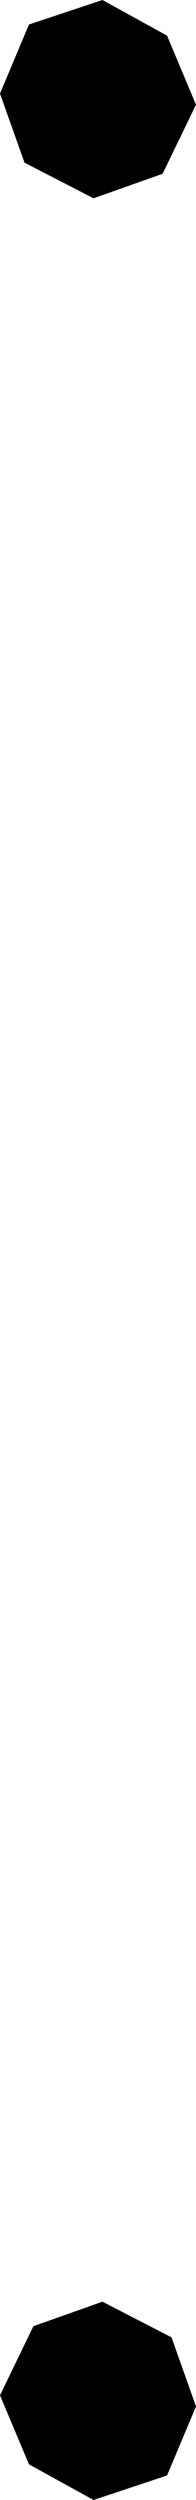<?xml version="1.0" encoding="UTF-8" standalone="no"?>
<svg xmlns:ffdec="https://www.free-decompiler.com/flash" xmlns:xlink="http://www.w3.org/1999/xlink" ffdec:objectType="shape" height="56.1px" width="4.4px" xmlns="http://www.w3.org/2000/svg">
  <g transform="matrix(1.0, 0.0, 0.0, 1.0, -29.8, -3.95)">
    <path d="M34.2 6.3 L33.45 7.85 31.9 8.4 30.35 7.6 29.8 6.05 30.45 4.5 32.1 3.95 33.55 4.75 34.2 6.3" fill="#000000" fill-rule="evenodd" stroke="none"/>
    <path d="M34.2 57.95 L33.55 59.5 31.9 60.05 30.45 59.25 29.8 57.7 30.55 56.15 32.1 55.6 33.65 56.4 34.2 57.95" fill="#000000" fill-rule="evenodd" stroke="none"/>
  </g>
</svg>
